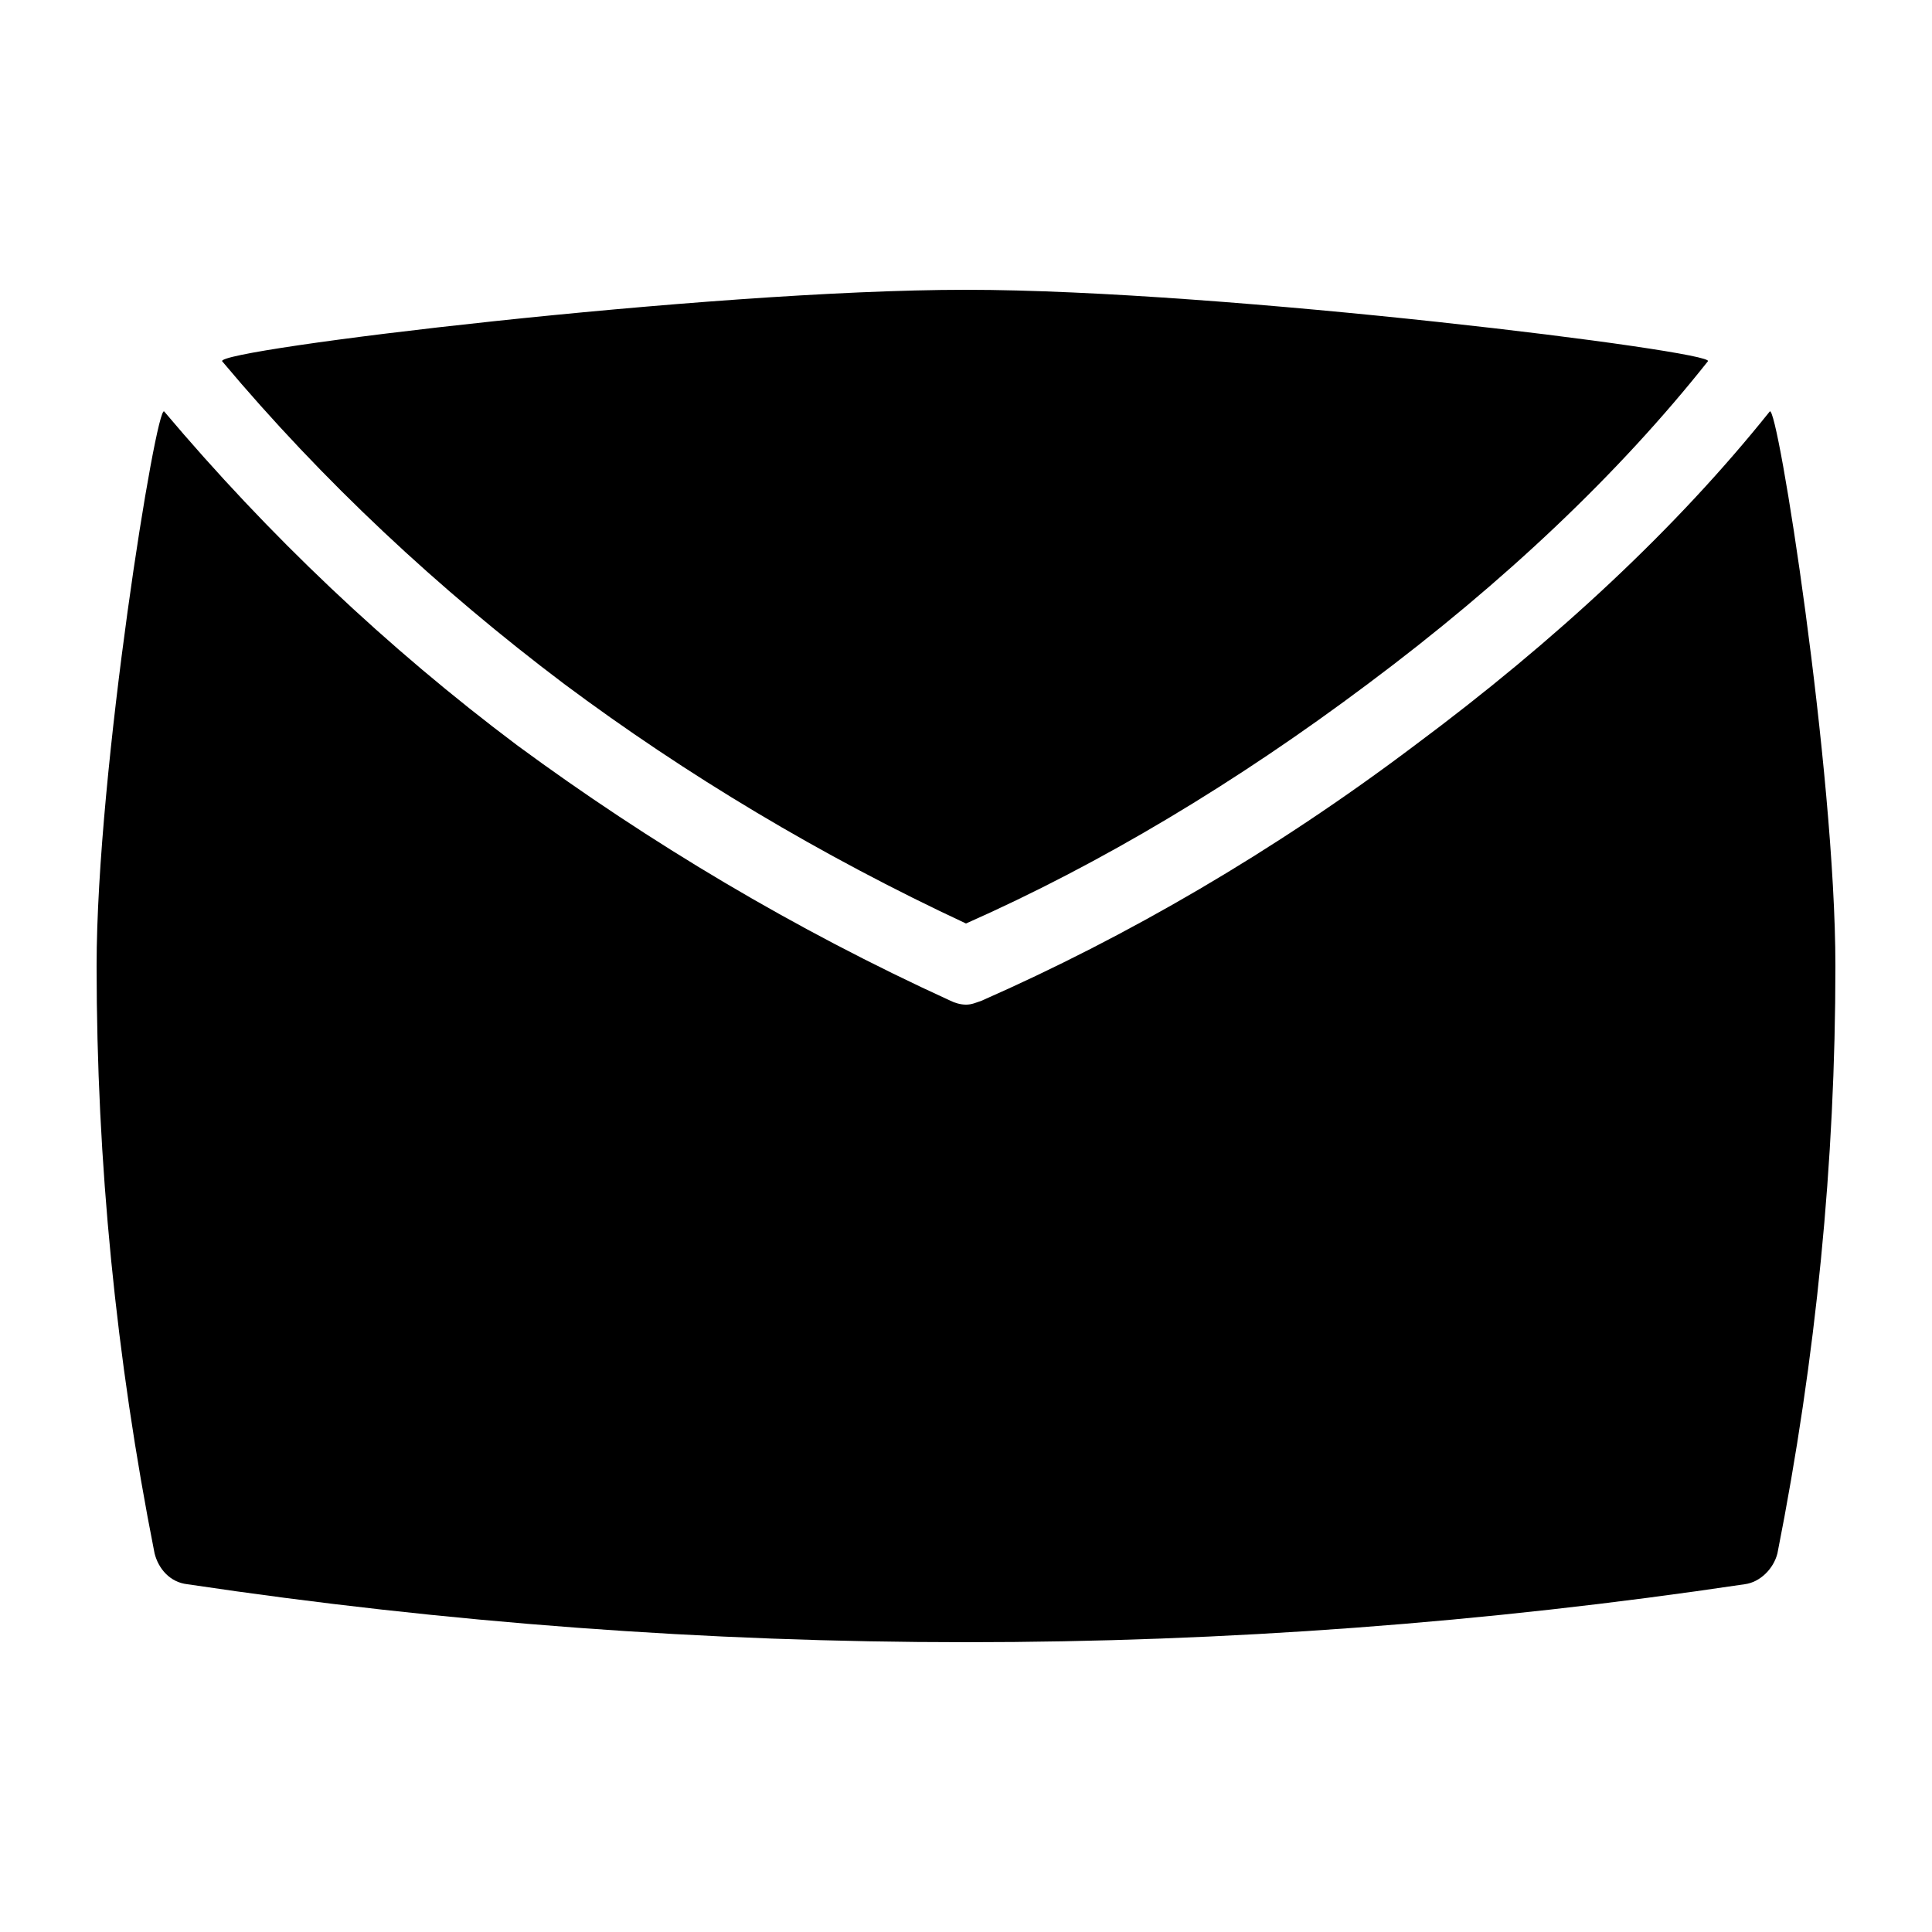 <?xml version="1.0" standalone="no"?><!DOCTYPE svg PUBLIC "-//W3C//DTD SVG 1.1//EN" "http://www.w3.org/Graphics/SVG/1.1/DTD/svg11.dtd"><svg t="1559310527975" class="icon" style="" viewBox="0 0 1024 1024" version="1.1" xmlns="http://www.w3.org/2000/svg" p-id="3630" xmlns:xlink="http://www.w3.org/1999/xlink" width="200" height="200"><defs><style type="text/css"></style></defs><path d="M117.76 191.488c53.248 63.488 114.688 120.832 181.248 171.008 64.512 48.128 136.192 91.136 212.992 126.976 71.68-31.744 143.36-74.752 212.992-126.976 72.704-54.272 133.12-111.616 180.224-171.008 5.12-5.12-256-37.888-393.216-37.888s-398.336 31.744-394.24 37.888zM929.792 186.368c1.024 0 1.024 0 0 0 1.024 0 1.024 0 0 0zM935.936 190.464s0-1.024 0 0c0-1.024 0 0 0 0zM83.968 195.584c1.024-1.024 1.024-1.024 0 0 1.024-1.024 1.024-1.024 0 0zM940.032 194.56c-1.024 0-1.024 0 0 0-1.024 0-1.024 0 0 0z" p-id="3631"></path><path d="M937.984 218.112c-49.152 61.44-112.64 120.832-188.416 177.152-74.752 56.32-152.576 101.376-229.376 135.168-3.072 1.024-5.12 2.048-8.192 2.048s-6.144-1.024-8.192-2.048c-82.944-37.888-159.744-83.968-229.376-135.168C204.8 343.04 142.336 283.648 87.04 218.112 82.944 212.992 51.2 408.576 51.2 512s10.24 207.872 30.72 311.296c2.048 8.192 8.192 15.36 17.408 16.384 137.216 20.48 275.456 30.72 412.672 30.72s275.456-10.24 412.672-30.72c8.192-1.024 15.36-8.192 17.408-16.384 20.48-103.424 30.72-207.872 30.72-311.296s-30.72-299.008-34.816-293.888z" p-id="3632"></path></svg>